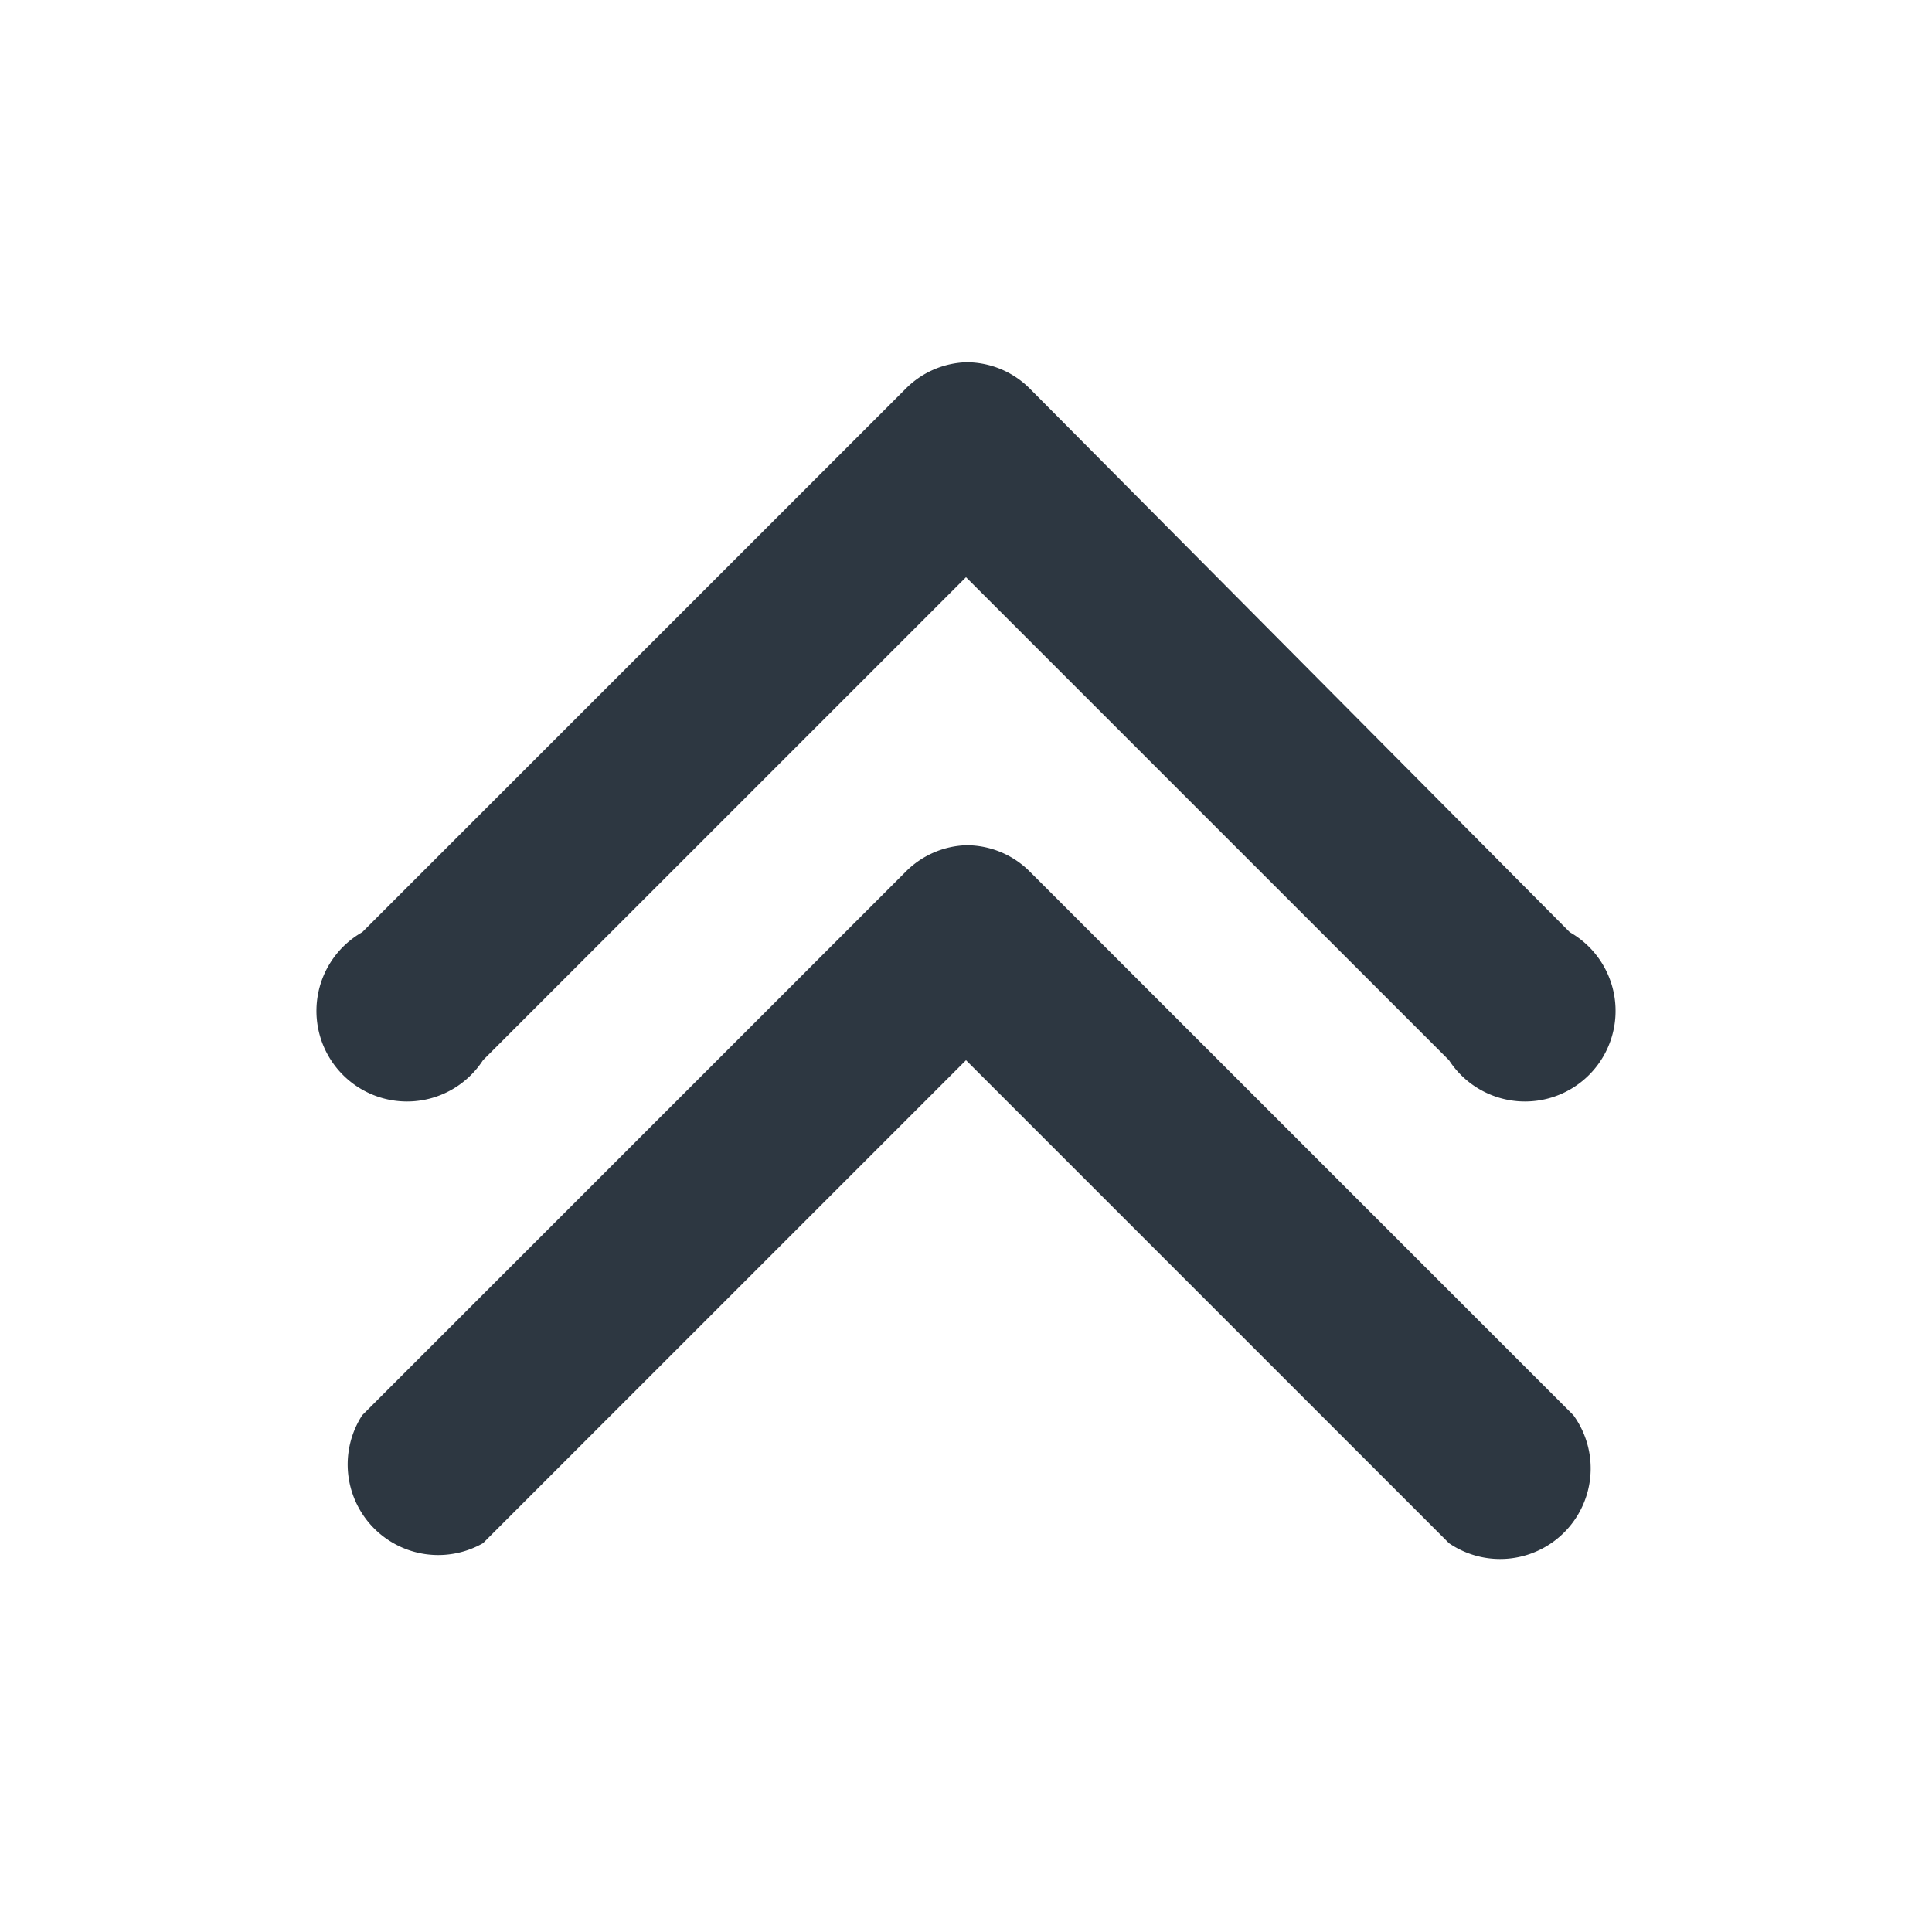 <svg xmlns="http://www.w3.org/2000/svg" viewBox="0 0 16 16">
  <g id="outline">
    <path fill="#2d3741" d="M8,7a.74.74,0,0,1,.53.22l4.5,4.5A.75.75,0,0,1,12,12.78l-4-4-4,4A.75.75,0,0,1,3,11.72l4.5-4.5A.74.74,0,0,1,8,7Z" />
    <path fill="#2d3741" d="M8,3a.74.74,0,0,1,.53.22L13,7.72A.75.75,0,1,1,12,8.78l-4-4-4,4A.75.75,0,1,1,3,7.72l4.5-4.5A.74.74,0,0,1,8,3Z" />
  </g>
</svg>